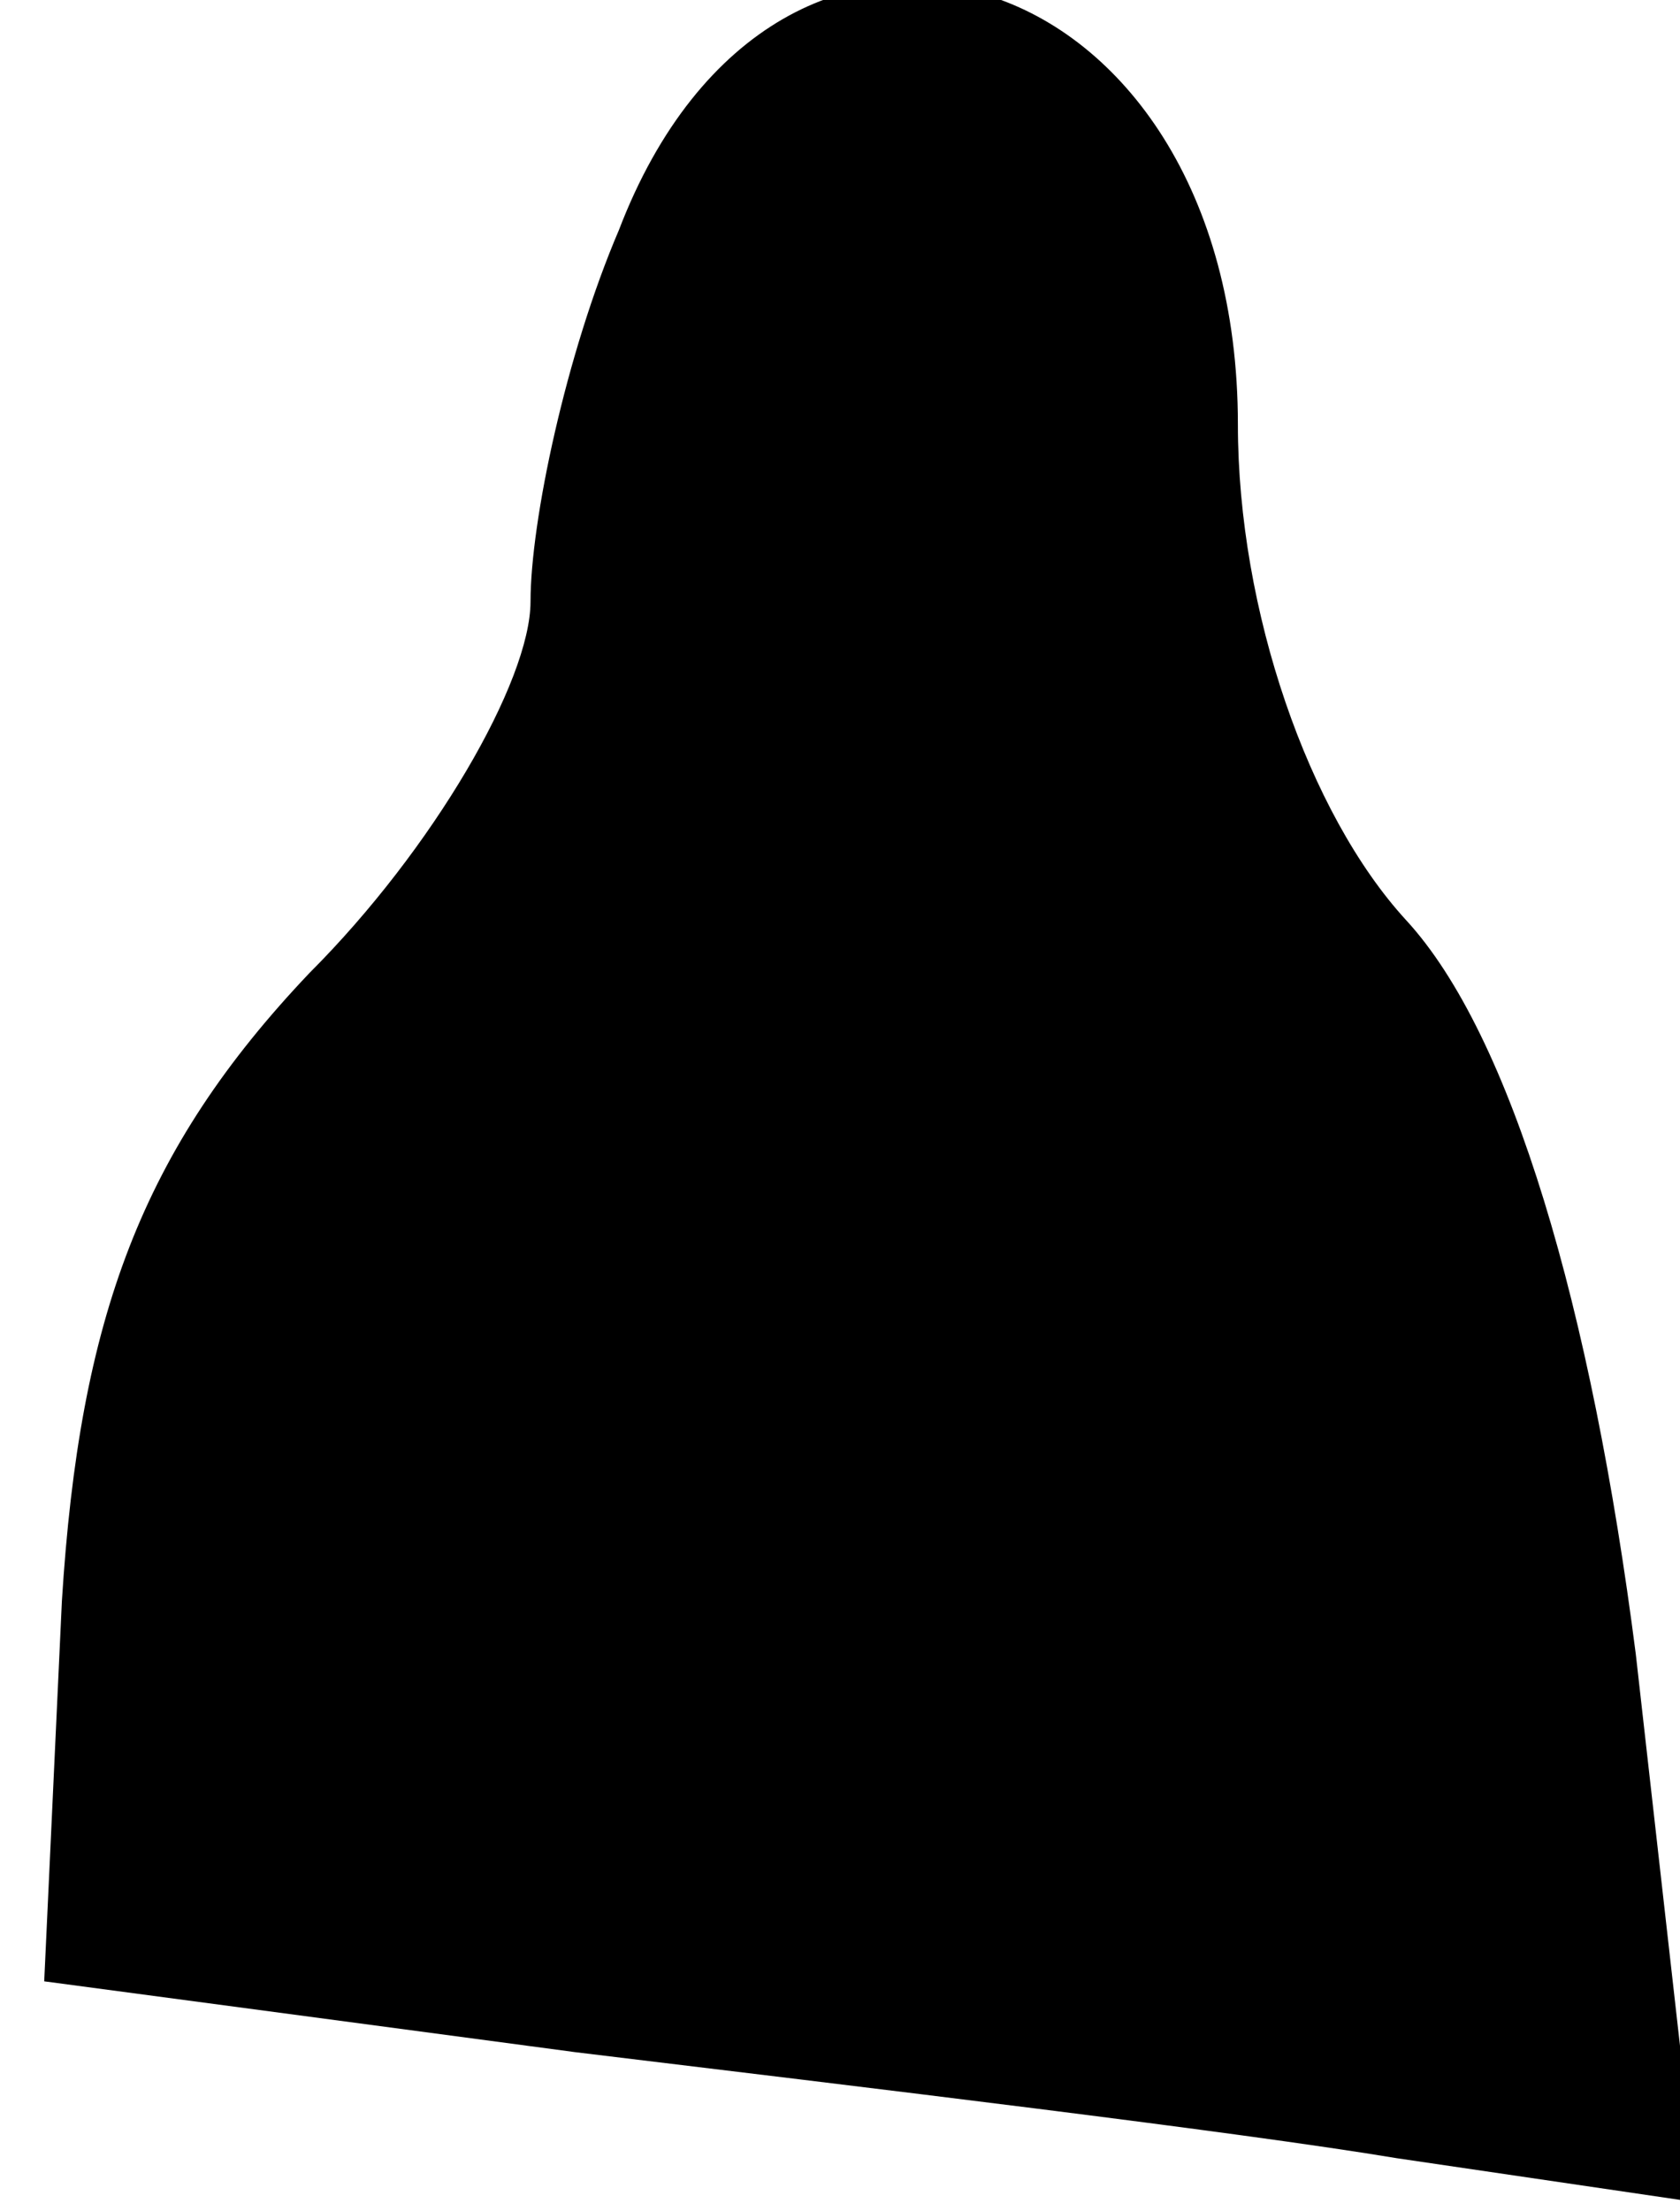 <?xml version="1.0" standalone="no"?>
<!DOCTYPE svg PUBLIC "-//W3C//DTD SVG 20010904//EN"
 "http://www.w3.org/TR/2001/REC-SVG-20010904/DTD/svg10.dtd">
<svg version="1.0" xmlns="http://www.w3.org/2000/svg"
 width="19pt" height="25pt" viewBox="0 0 19 25"
 preserveAspectRatio="xMidYMid meet">
<g transform="translate(0,25) scale(0.1,-0.1)"
fill="#000000" stroke="none">
<path fill="#000000" stroke="none" d="M70 224 c-6 -14 -10 -33 -10 -42 0 -9
-11 -28 -25 -42 -19 -20 -26 -39 -28 -71 l-2 -43 60 -8 c33 -4 75 -9 93 -12
l34 -5 -7 62 c-5 39 -14 70 -26 83 -11 12 -19 35 -19 56 0 53 -52 69 -70 22z"/>
</g>
</svg>
